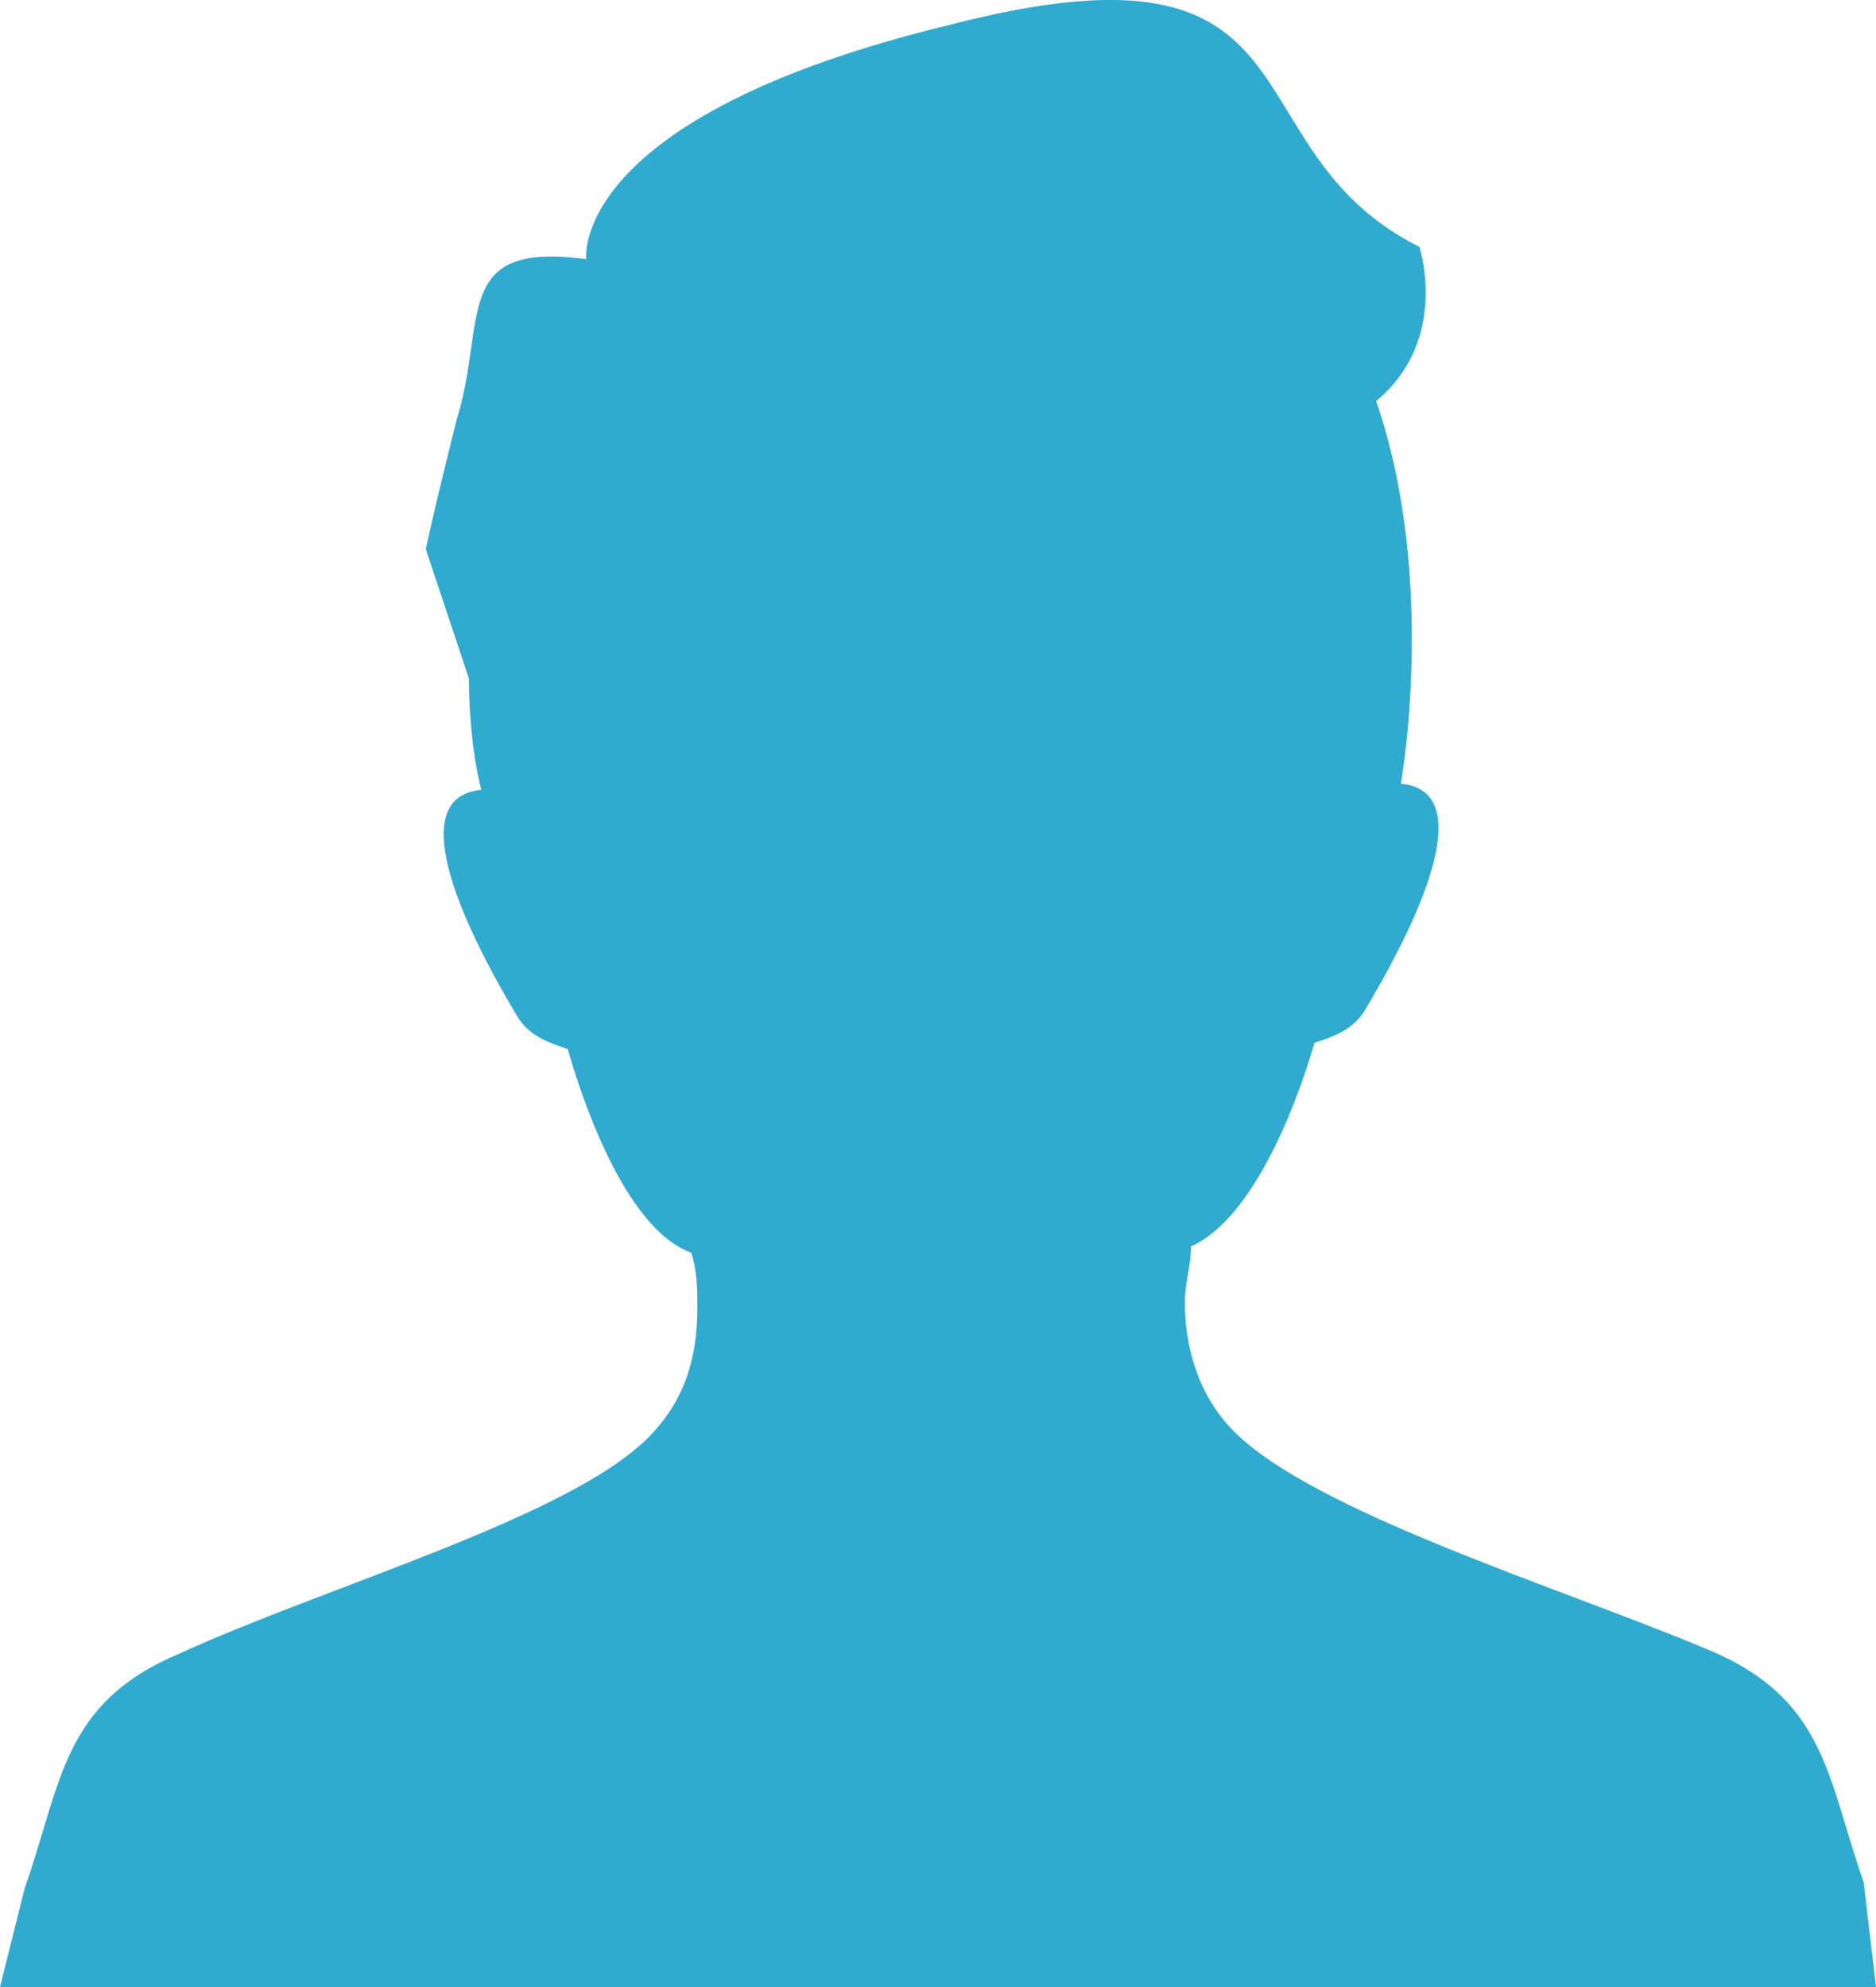 <?xml version="1.0" encoding="utf-8"?>
<!-- Generator: Adobe Illustrator 19.1.0, SVG Export Plug-In . SVG Version: 6.00 Build 0)  -->
<svg version="1.1" id="Ebene_1" xmlns="http://www.w3.org/2000/svg" xmlns:xlink="http://www.w3.org/1999/xlink" x="0px" y="0px"
	 viewBox="0 0 30.4 32.2" style="enable-background:new 0 0 30.4 32.2;" xml:space="preserve">
<style type="text/css">
	.st0{fill:#30ABCF;}
</style>
<path class="st0" d="M30.2,30.5c-0.6-1.7-0.6-3-2.6-3.8c-2.4-1-6.3-2.2-7.6-3.5c-0.6-0.6-0.8-1.4-0.8-2.1c0-0.3,0.1-0.6,0.1-0.9
	c1.1-0.5,1.8-2.6,2-3.3c0.3-0.1,0.6-0.2,0.8-0.5c1.2-2,1.7-3.6,0.6-3.7c0,0,0.6-3.3-0.4-6.2C23.5,5.5,23,4,23,4
	c-3.2-1.6-1.4-5.2-7.6-3.6C9.2,1.9,9.5,4.2,9.5,4.2l0,0c-2.2-0.3-1.6,1-2.1,2.6C7,8.4,6.9,8.9,6.9,8.9L7.6,11l0,0
	c0,1.1,0.2,1.8,0.2,1.8c-1.1,0.1-0.6,1.7,0.6,3.7c0.2,0.3,0.5,0.4,0.8,0.5c0.2,0.7,0.9,2.9,2,3.3c0.1,0.3,0.1,0.6,0.1,0.9
	c0,0.8-0.2,1.5-0.8,2.1c-1.3,1.3-5.2,2.4-7.6,3.5C1,27.6,1,28.9,0.4,30.6L0,32.2c0,0,15.4,0,15.2,0l0,0c-0.2,0,15.2,0,15.2,0
	L30.2,30.5z"/>
</svg>
